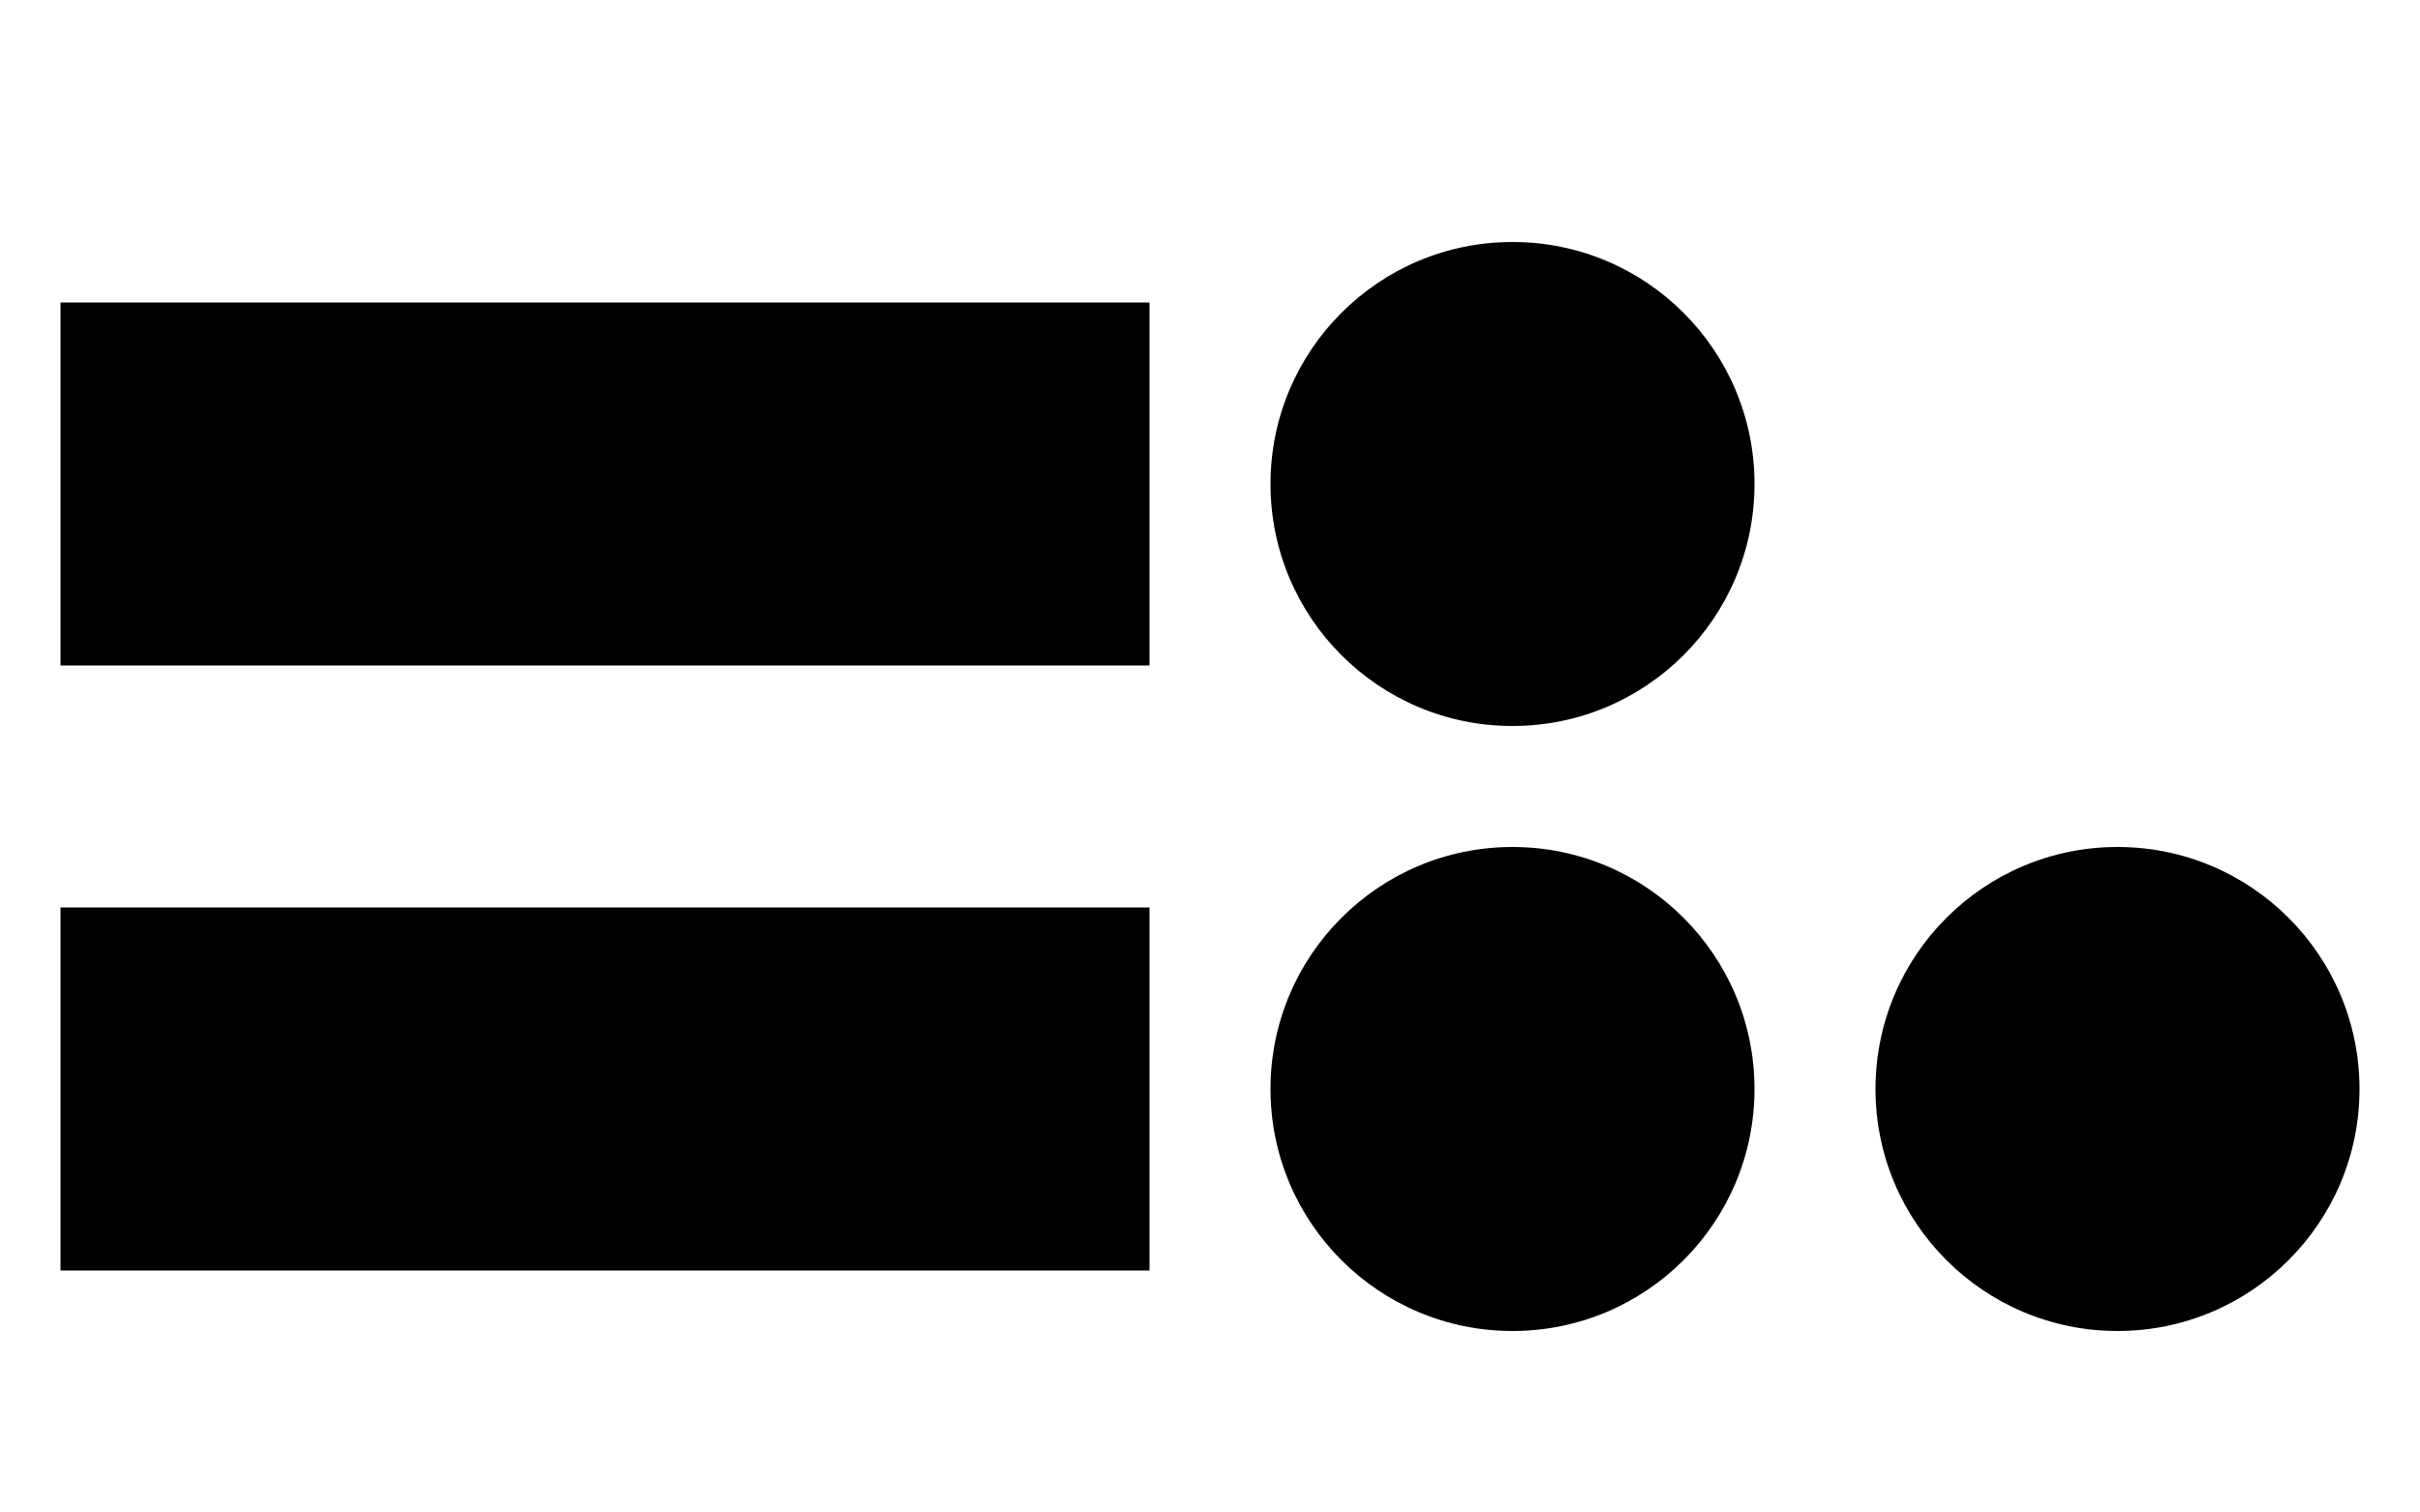 <?xml version="1.0" standalone="no"?>

<!DOCTYPE svg PUBLIC "-//W3C//DTD SVG 1.1//EN"
"http://www.w3.org/Graphics/SVG/1.1/DTD/svg11.dtd">

<svg width="40" height="25" version="1.1"
xmlns="http://www.w3.org/2000/svg" >
    <rect   x="1" y="5" width="18" height="6" rx="0" ry="0" fill="#000000"></rect>
    <circle cx="25" cy="8" r="4" fill="#000000"></circle>
    <rect   x="1" y="15" width="18" height="6" rx="0" ry="0" fill="#000000"></rect>
    <circle cx="25" cy="18" r="4" fill="#000000"></circle>
    <circle cx="35" cy="18" r="4" fill="#000000"></circle>
</svg>
